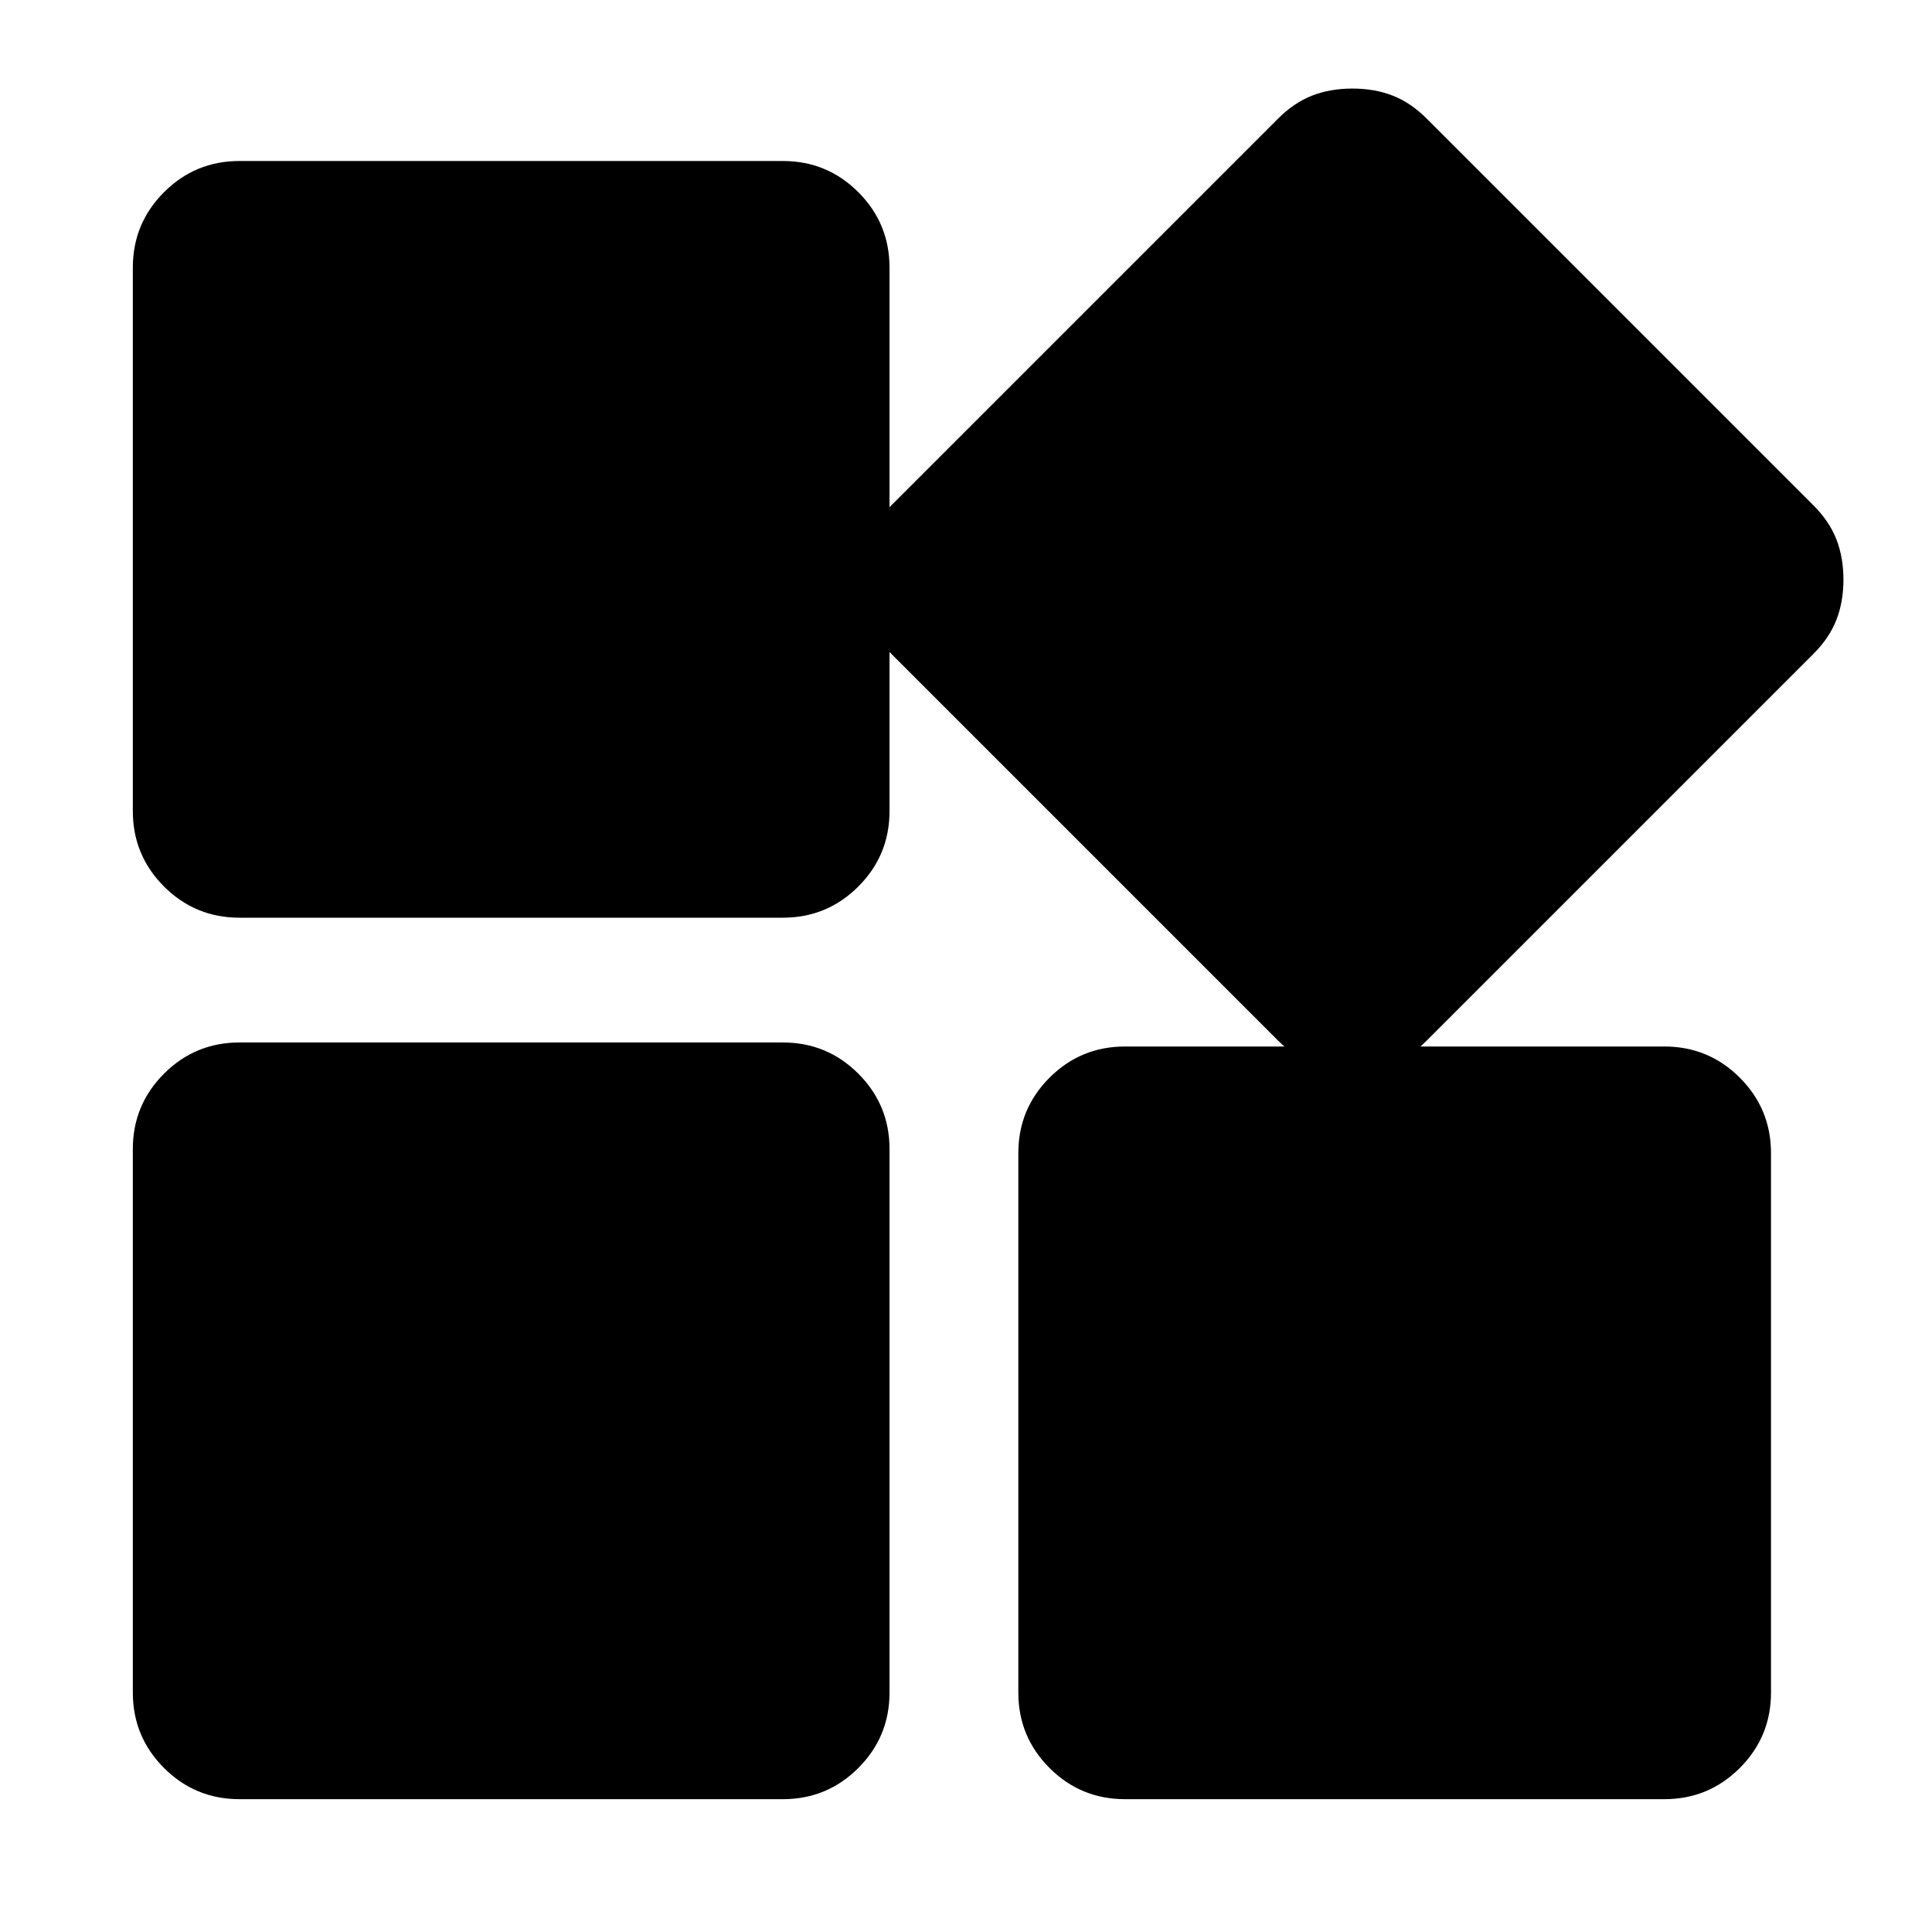 <svg xmlns="http://www.w3.org/2000/svg" height="24" viewBox="0 -960 960 960" width="24"><path d="M635-443 443-635q-8-8-11.5-17t-3.5-20q0-11 3.5-20t11.5-17l192-192q8-8 17-11.5t20-3.5q11 0 20 3.5t17 11.5l192 192q8 8 11.5 17t3.5 20q0 11-3.5 20T901-635L709-443q-8 8-17 11.5t-20 3.5q-11 0-20-3.5T635-443ZM66-557v-270q0-22 15.5-37.5T119-880h270q22 0 37.5 15.5T442-827v270q0 22-15.5 37.5T389-504H119q-22 0-37.5-15.5T66-557Zm440 438v-268q0-22 15.5-37.5T559-440h268q22 0 37.5 15.5T880-387v268q0 22-15.5 37.5T827-66H559q-22 0-37.5-15.5T506-119Zm-440 0v-270q0-22 15.5-37.5T119-442h270q22 0 37.5 15.5T442-389v270q0 22-15.5 37.5T389-66H119q-22 0-37.5-15.5T66-119Z"/></svg>